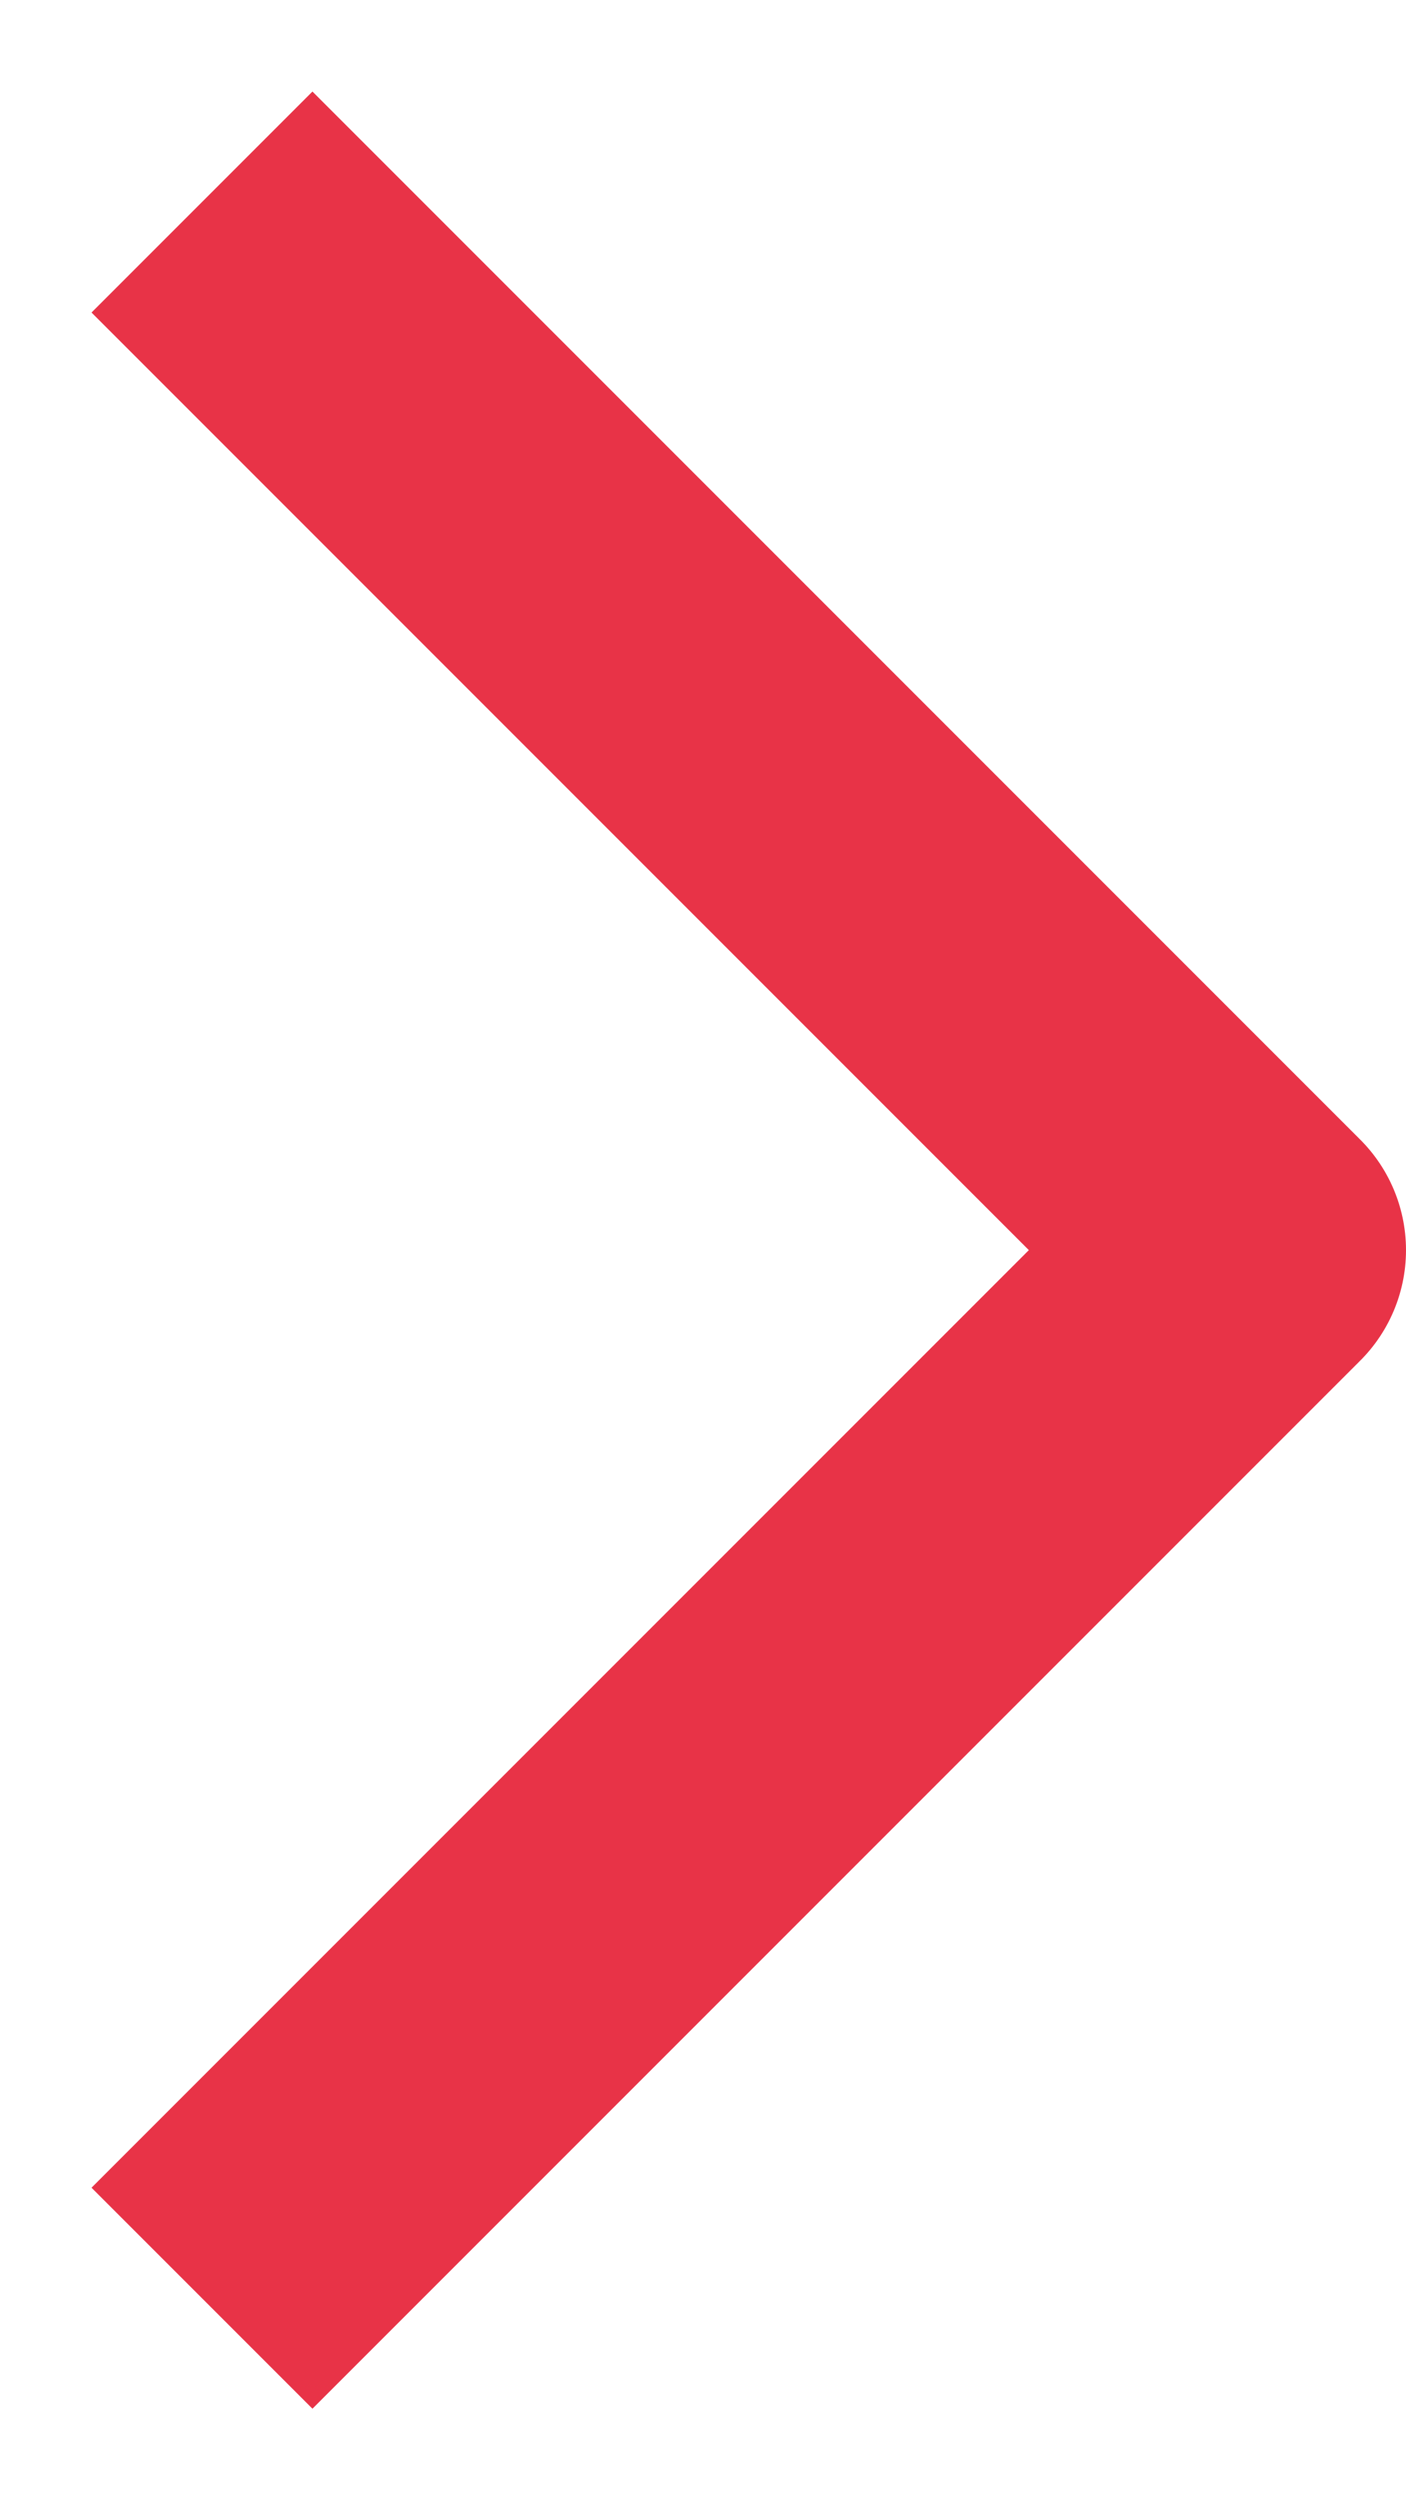 <svg width="9" height="16" viewBox="0 0 9 16" fill="none" xmlns="http://www.w3.org/2000/svg">
<path opacity="0.8" d="M2 14L8 8L2 2" stroke="#E2001A" stroke-width="2" stroke-linecap="square" stroke-linejoin="round"/>
</svg>
